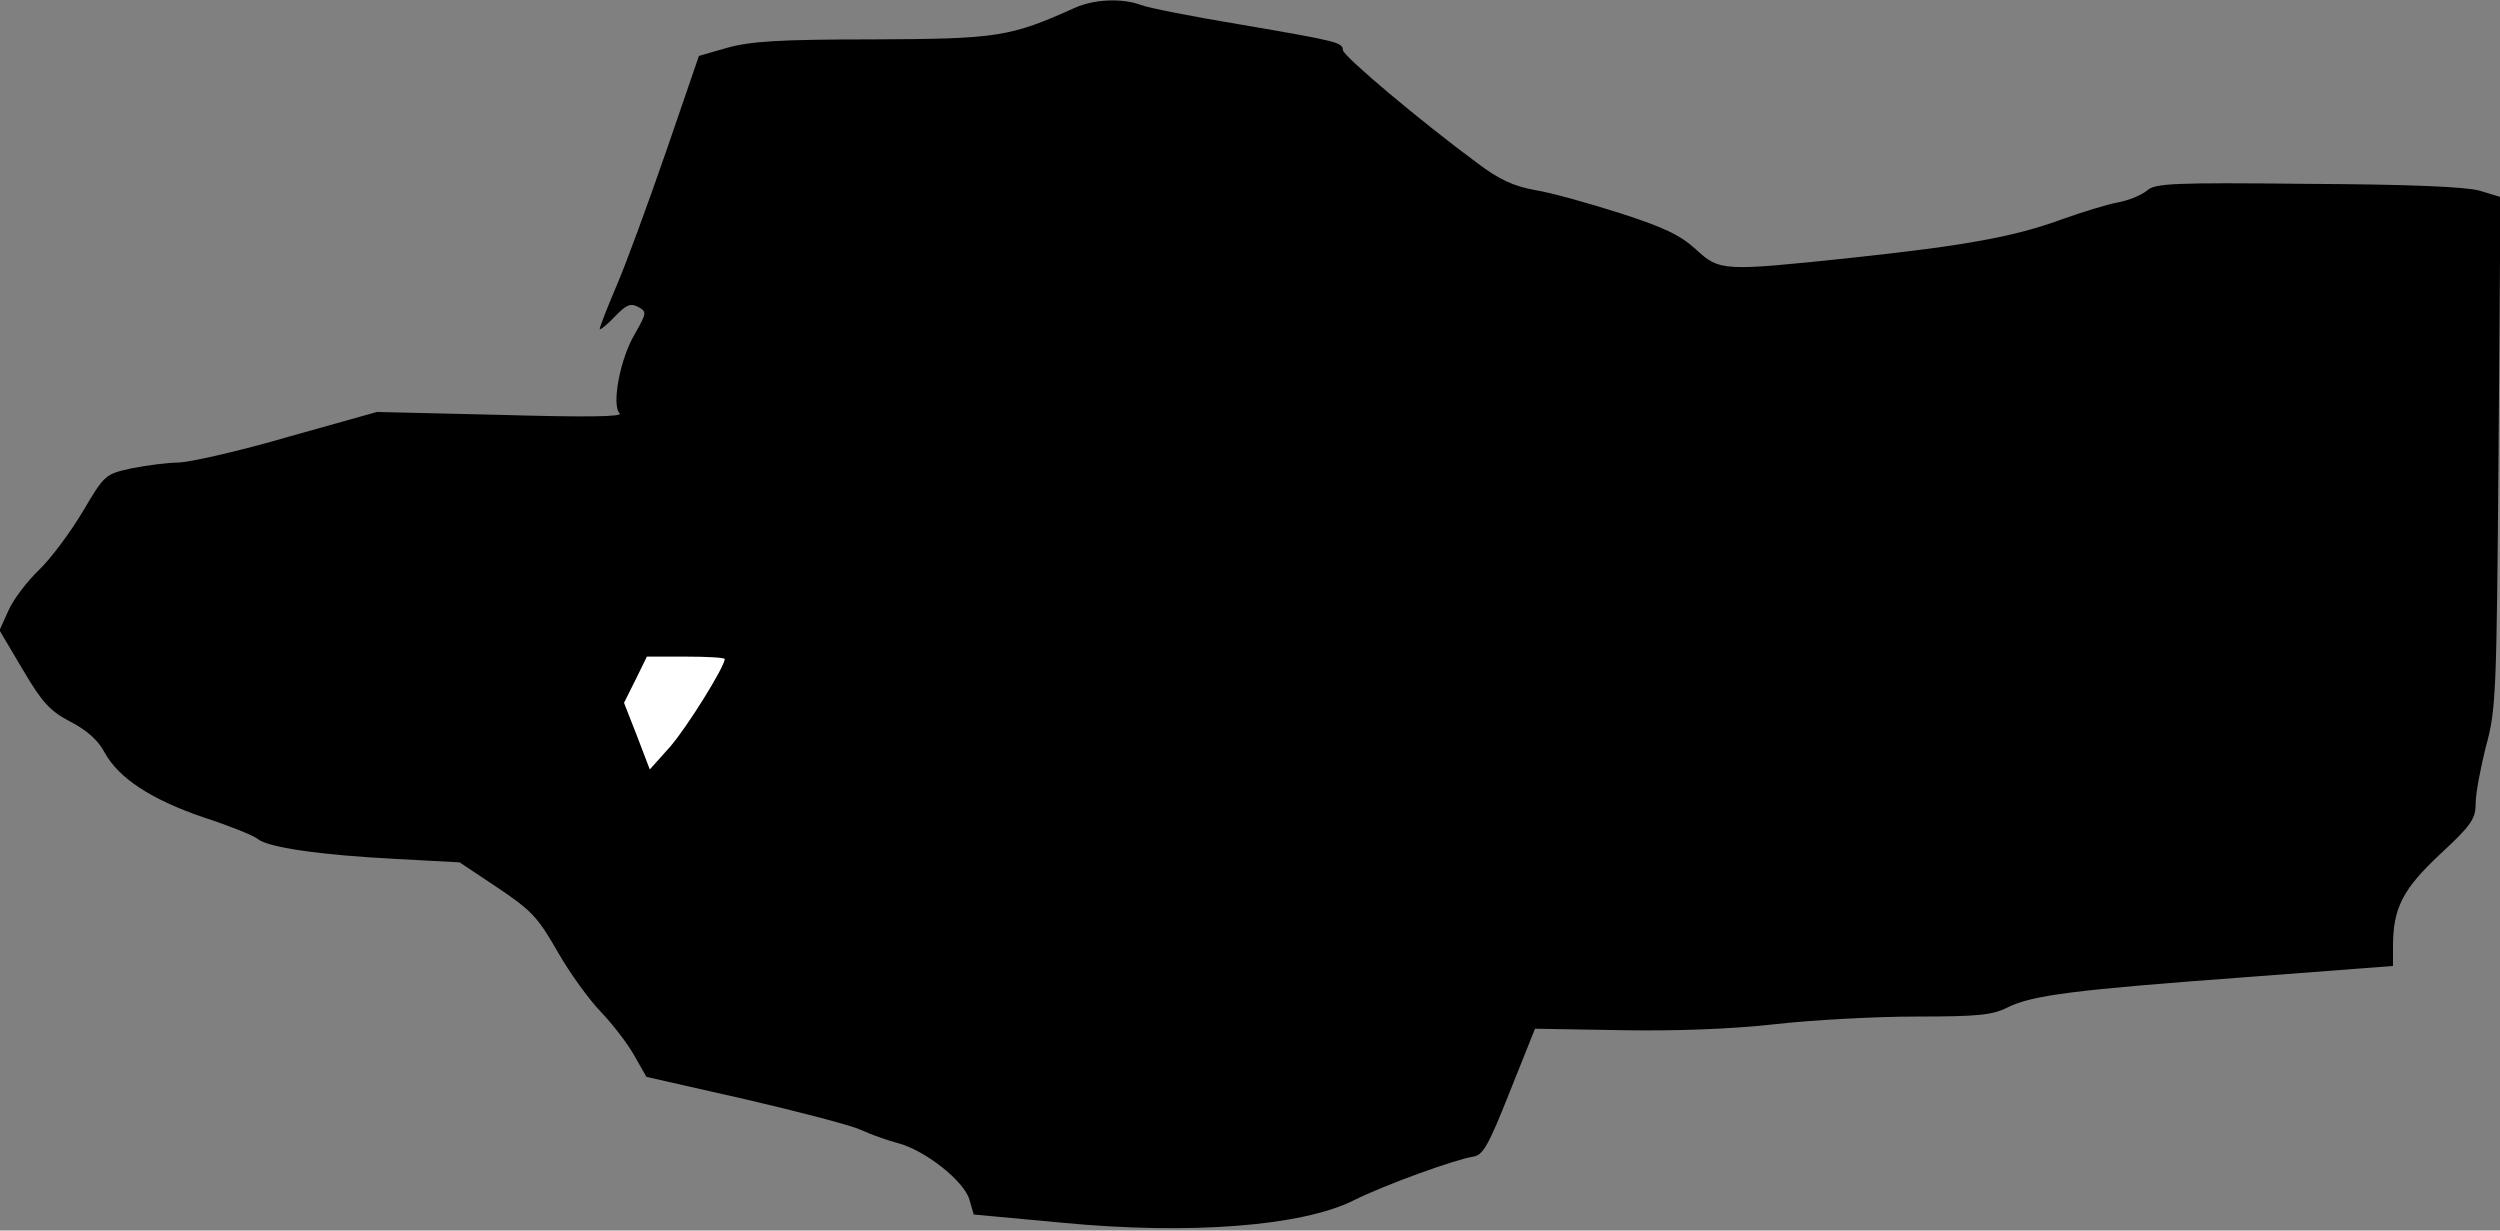 <?xml version="1.0" standalone="no"?>
<!DOCTYPE svg PUBLIC "-//W3C//DTD SVG 20010904//EN"
 "http://www.w3.org/TR/2001/REC-SVG-20010904/DTD/svg10.dtd">
<svg version="1.0" xmlns="http://www.w3.org/2000/svg"
 width="514pt" height="253pt" viewBox="0 0 514 253"
 preserveAspectRatio="xMidYMid meet">
<rect x="0" y="0" width="514" height="253" fill="#808080" stroke="none"/>
<g transform="translate(0,253) scale(0.1,-0.1)"
fill="#000000" stroke="none">
<path fill="#000000" stroke="none" d="M2210 2514 c-133 -60 -159 -64 -414
-65 -193 0 -253 -4 -300 -17 l-59 -17 -67 -195 c-37 -107 -83 -233 -103 -279
-20 -47 -35 -86 -34 -88 2 -1 16 10 32 27 23 24 32 27 47 19 18 -10 18 -12 -7
-56 -30 -50 -48 -146 -31 -163 7 -7 -70 -8 -244 -3 l-255 6 -182 -51 c-99 -29
-201 -52 -225 -53 -23 0 -68 -6 -98 -12 -54 -12 -55 -13 -100 -89 -25 -42 -65
-96 -90 -120 -25 -24 -53 -61 -63 -84 l-18 -40 48 -81 c40 -68 56 -85 98 -107
33 -17 57 -38 70 -63 29 -53 96 -97 205 -134 52 -17 102 -37 110 -44 20 -17
127 -33 285 -41 l130 -7 78 -52 c70 -47 83 -61 123 -131 25 -44 65 -99 89
-124 24 -25 55 -65 69 -90 l25 -44 203 -46 c112 -26 219 -54 238 -63 19 -9 53
-21 75 -27 56 -14 137 -78 148 -116 l9 -31 183 -17 c261 -25 492 -7 598 46 64
32 208 84 246 90 20 3 31 22 75 133 l52 130 175 -3 c112 -2 224 2 316 12 78 9
210 16 293 16 127 0 157 3 188 19 51 25 137 36 490 62 l302 23 0 40 c0 79 20
118 97 190 65 60 73 73 73 105 0 20 10 72 21 116 21 76 22 108 26 605 l4 525
-43 13 c-29 8 -144 13 -354 14 -279 3 -314 1 -330 -14 -11 -9 -37 -20 -59 -24
-22 -4 -74 -20 -116 -35 -98 -36 -199 -54 -432 -79 -266 -28 -271 -28 -321 18
-32 29 -66 45 -156 74 -63 20 -141 42 -173 47 -44 8 -74 21 -120 56 -114 84
-276 220 -276 232 -1 16 -9 18 -213 53 -97 16 -188 34 -203 40 -38 14 -94 12
-135 -6z"/>
<path fill="#ffffff" stroke="none" d="M1490 1175 c0 -16 -78 -141 -112 -180
l-42 -47 -26 68 -27 69 24 48 23 47 80 0 c44 0 80 -2 80 -5z"/>
</g>
</svg>
